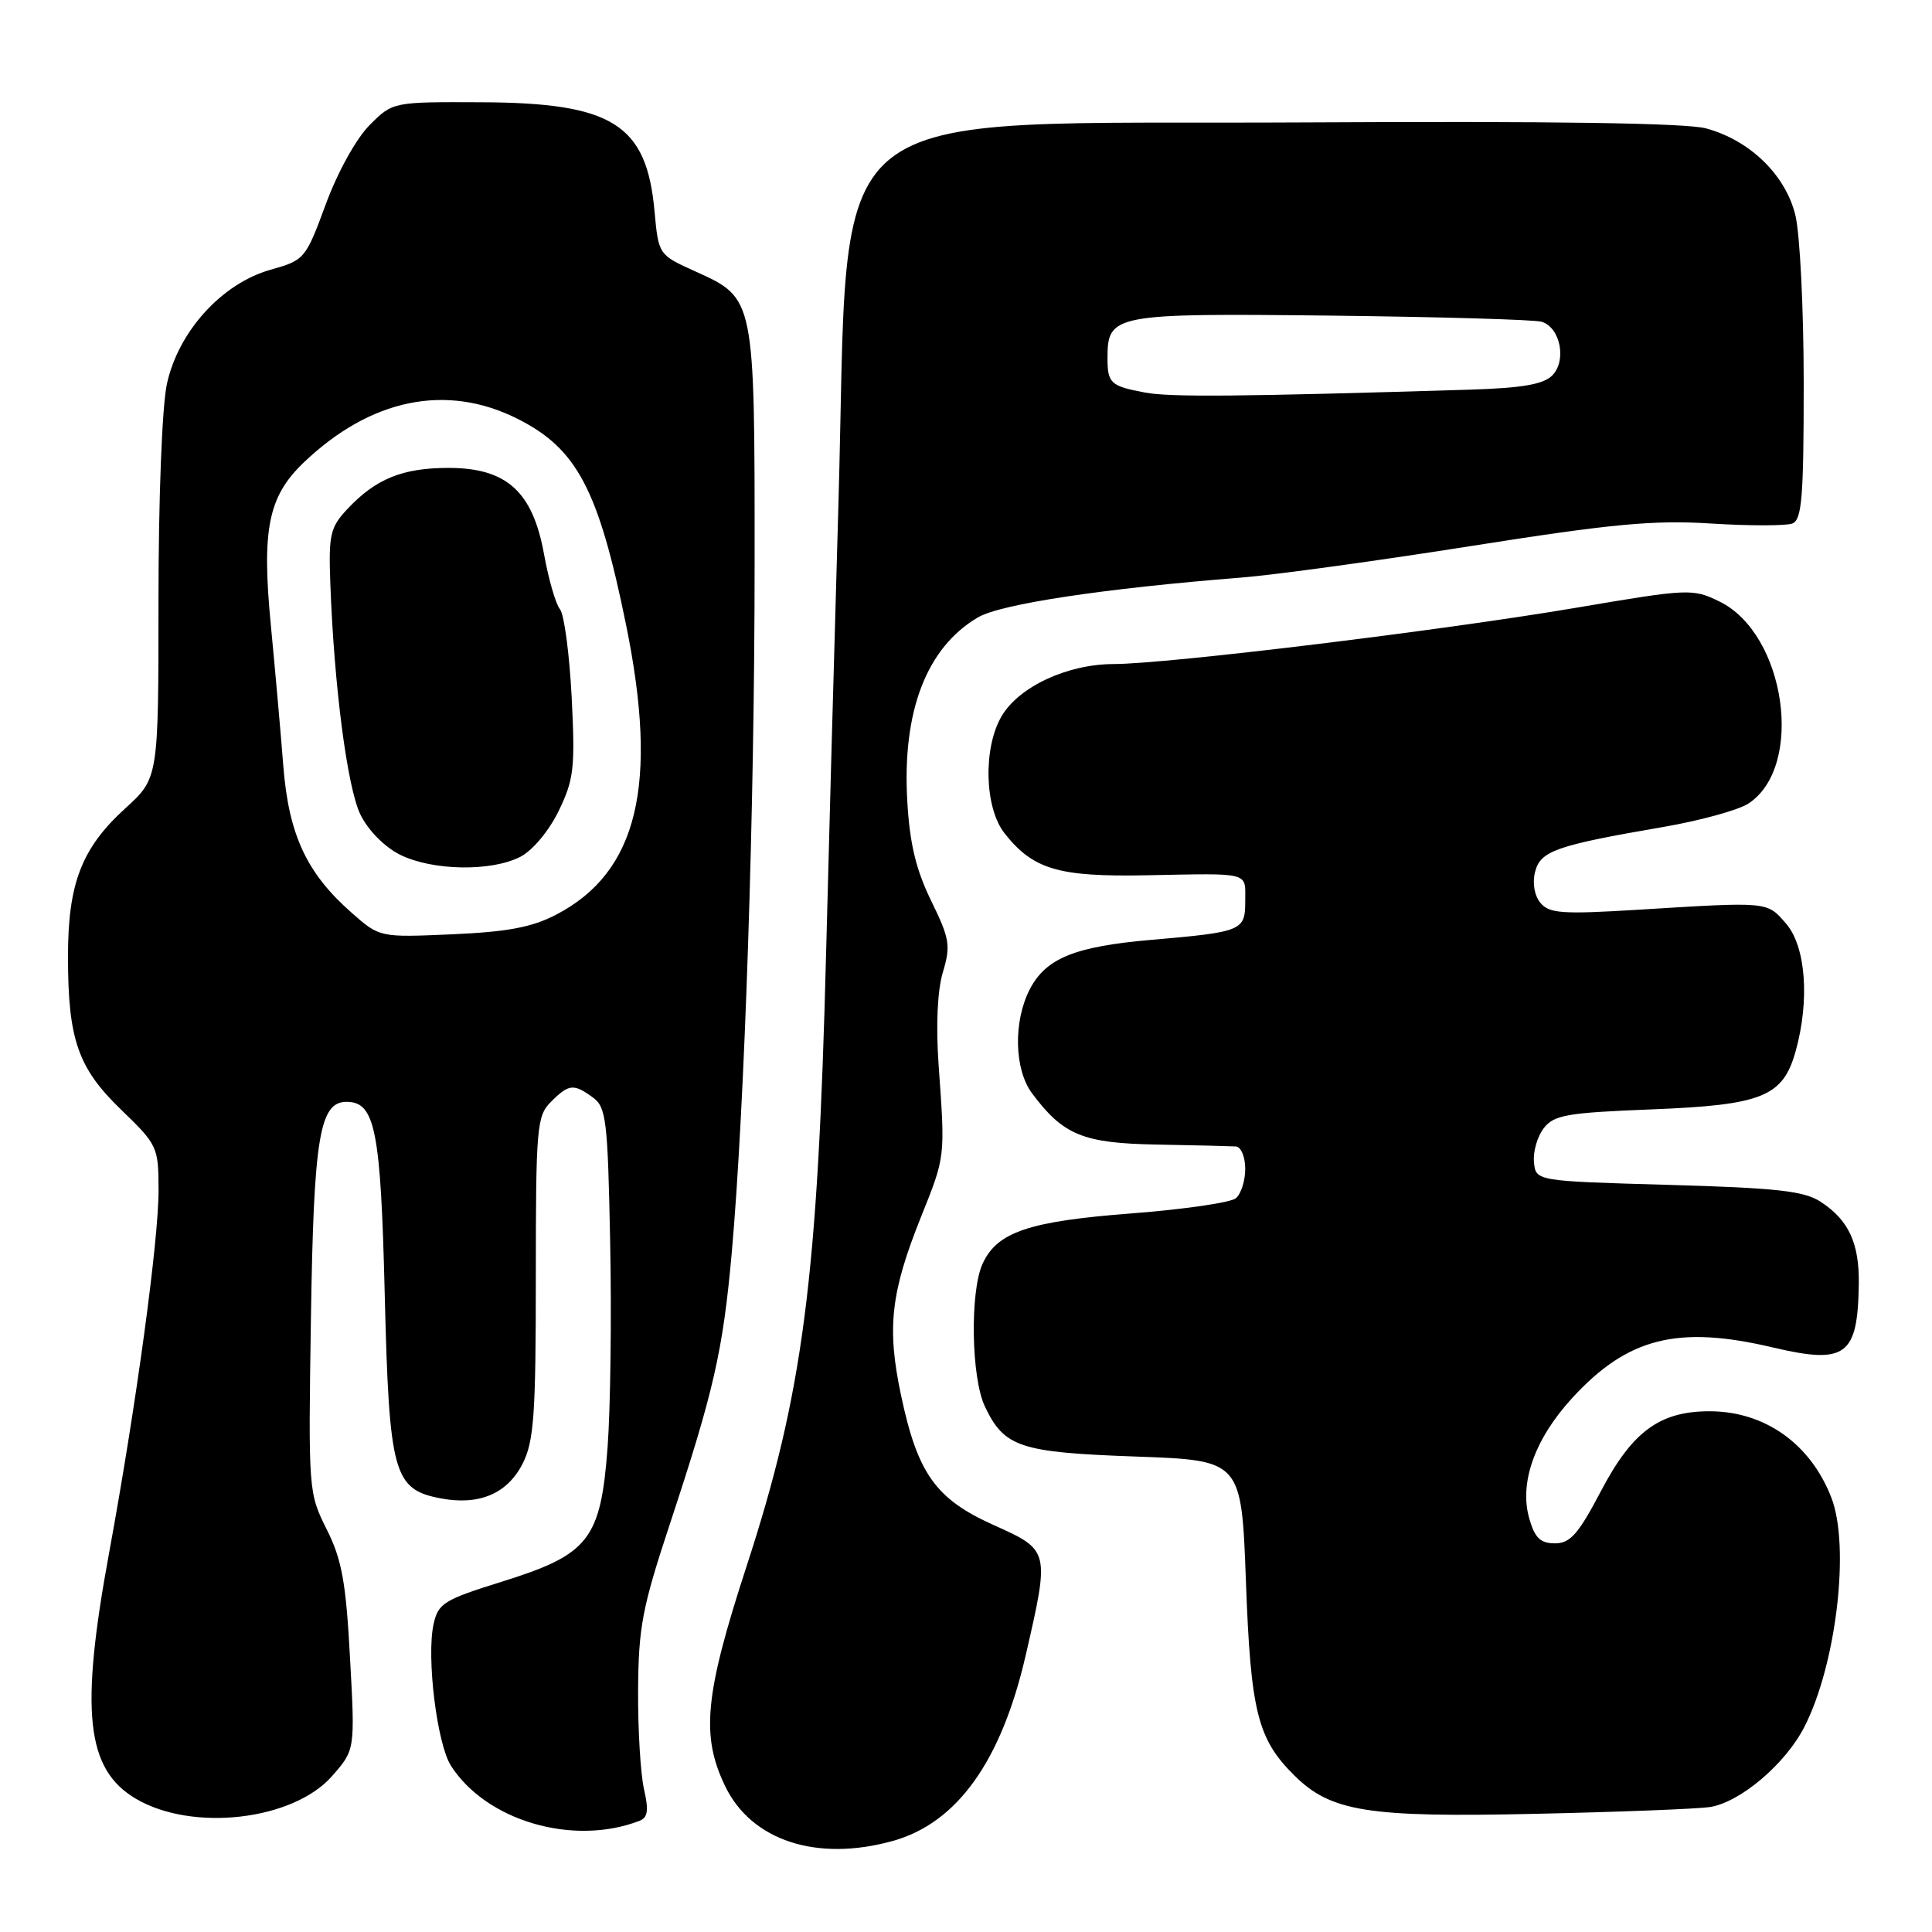 <?xml version="1.0" encoding="UTF-8" standalone="no"?>
<!DOCTYPE svg PUBLIC "-//W3C//DTD SVG 1.1//EN" "http://www.w3.org/Graphics/SVG/1.1/DTD/svg11.dtd" >
<svg xmlns="http://www.w3.org/2000/svg" xmlns:xlink="http://www.w3.org/1999/xlink" version="1.1" viewBox="0 0 256 256">
 <g >
 <path fill="currentColor"
d=" M 118.28 243.94 C 126.81 241.57 132.66 233.41 135.90 219.38 C 139.11 205.42 139.11 205.42 131.65 202.07 C 123.97 198.62 121.58 195.26 119.38 184.82 C 117.50 175.95 118.03 171.26 122.01 161.32 C 125.29 153.13 125.25 153.48 124.37 141.10 C 124.00 135.85 124.21 131.24 124.94 128.81 C 125.99 125.29 125.84 124.38 123.38 119.35 C 121.37 115.23 120.54 111.79 120.22 106.14 C 119.53 94.22 122.79 85.78 129.61 81.79 C 132.64 80.03 146.29 77.97 164.50 76.53 C 168.90 76.18 182.62 74.30 195.00 72.34 C 213.64 69.40 219.09 68.89 226.74 69.37 C 231.82 69.69 236.66 69.68 237.49 69.37 C 238.76 68.88 239.00 65.92 239.00 50.84 C 239.00 40.91 238.50 30.90 237.88 28.44 C 236.54 23.12 231.83 18.57 226.05 17.01 C 223.42 16.30 205.63 16.04 173.22 16.22 C 106.93 16.60 112.69 11.89 111.09 67.00 C 110.51 87.08 109.78 113.62 109.47 126.00 C 108.37 169.56 106.43 184.51 98.91 207.58 C 93.37 224.59 92.85 229.99 96.10 236.70 C 99.58 243.90 108.24 246.73 118.28 243.94 Z  M 84.71 241.28 C 85.84 240.85 85.98 239.91 85.34 237.11 C 84.88 235.12 84.52 229.22 84.55 224.00 C 84.60 215.63 85.10 213.01 88.74 202.00 C 94.57 184.37 95.79 179.06 96.96 166.00 C 98.67 146.86 99.99 107.27 99.99 74.70 C 100.00 39.36 100.04 39.54 92.15 35.97 C 87.26 33.76 87.26 33.76 86.73 28.01 C 85.69 16.46 81.18 13.62 63.78 13.55 C 52.05 13.50 52.05 13.50 48.99 16.56 C 47.22 18.33 44.76 22.75 43.18 27.03 C 40.49 34.33 40.37 34.47 35.82 35.75 C 29.37 37.58 23.61 43.95 22.11 50.90 C 21.47 53.89 21.00 66.10 21.00 79.61 C 21.00 103.12 21.00 103.12 16.57 107.14 C 10.81 112.39 9.00 117.09 9.01 126.77 C 9.01 137.76 10.33 141.54 16.10 147.09 C 20.86 151.69 21.00 151.98 21.01 157.66 C 21.03 164.36 18.02 186.38 14.45 205.80 C 10.58 226.82 11.41 234.45 18.00 238.34 C 25.48 242.76 38.84 241.22 44.00 235.34 C 47.05 231.87 47.05 231.87 46.38 219.69 C 45.84 209.62 45.30 206.65 43.28 202.63 C 40.87 197.81 40.85 197.49 41.20 174.63 C 41.57 150.67 42.34 146.00 45.92 146.00 C 49.71 146.00 50.45 149.71 50.98 171.55 C 51.57 195.32 52.13 197.37 58.44 198.55 C 63.50 199.50 67.23 197.92 69.25 193.94 C 70.75 190.99 71.00 187.50 71.00 169.25 C 71.00 149.33 71.13 147.87 73.00 146.00 C 75.38 143.62 76.01 143.56 78.56 145.42 C 80.33 146.71 80.53 148.40 80.85 164.63 C 81.05 174.42 80.89 186.62 80.51 191.75 C 79.59 204.04 78.05 205.98 66.47 209.59 C 58.81 211.98 58.06 212.45 57.45 215.21 C 56.49 219.59 57.90 231.09 59.76 233.98 C 64.44 241.28 75.94 244.65 84.71 241.28 Z  M 226.53 239.45 C 230.56 238.84 236.58 233.75 239.10 228.80 C 243.33 220.52 245.16 204.91 242.67 198.46 C 239.91 191.31 233.84 187.00 226.52 187.00 C 219.93 187.00 216.30 189.66 212.16 197.53 C 209.14 203.28 208.07 204.50 206.04 204.50 C 204.11 204.50 203.37 203.78 202.64 201.23 C 201.28 196.49 203.35 190.67 208.32 185.25 C 215.67 177.24 222.30 175.57 234.89 178.54 C 244.61 180.83 246.17 179.67 246.30 170.09 C 246.37 164.72 244.96 161.67 241.26 159.25 C 239.07 157.81 235.50 157.41 221.05 157.00 C 203.50 156.50 203.50 156.50 203.26 154.00 C 203.12 152.62 203.70 150.60 204.55 149.50 C 205.90 147.74 207.60 147.44 218.84 147.00 C 233.55 146.42 236.26 145.32 237.94 139.26 C 239.81 132.53 239.28 125.44 236.69 122.42 C 234.11 119.43 234.50 119.47 216.98 120.55 C 207.02 121.16 205.28 121.04 204.12 119.64 C 203.32 118.69 203.03 117.02 203.40 115.55 C 204.10 112.75 206.14 112.03 220.38 109.58 C 225.27 108.74 230.35 107.34 231.68 106.47 C 239.14 101.58 236.63 84.01 227.85 79.71 C 224.28 77.97 223.82 77.99 208.85 80.53 C 191.04 83.55 154.75 87.97 147.57 87.99 C 141.43 88.00 135.04 90.98 132.73 94.88 C 130.25 99.07 130.44 107.01 133.09 110.39 C 136.88 115.21 140.22 116.20 151.88 115.98 C 165.85 115.71 165.00 115.49 165.00 119.39 C 165.00 123.34 164.63 123.49 152.50 124.54 C 142.39 125.42 138.58 126.98 136.45 131.09 C 134.25 135.36 134.39 141.70 136.75 144.87 C 140.89 150.42 143.51 151.49 153.32 151.66 C 158.37 151.75 163.06 151.87 163.75 151.91 C 164.44 151.96 165.00 153.29 165.00 154.88 C 165.00 156.46 164.44 158.22 163.75 158.78 C 163.06 159.35 156.85 160.25 149.95 160.78 C 136.30 161.83 132.12 163.24 130.19 167.47 C 128.51 171.17 128.69 182.55 130.50 186.36 C 133.07 191.77 135.12 192.45 150.50 193.00 C 164.50 193.50 164.50 193.50 165.09 209.50 C 165.72 226.80 166.62 230.42 171.51 235.26 C 176.35 240.06 181.23 240.84 203.50 240.34 C 214.50 240.10 224.86 239.69 226.53 239.45 Z  M 151.74 52.02 C 147.16 51.16 146.75 50.79 146.75 47.45 C 146.75 41.64 147.50 41.50 176.27 41.82 C 190.70 41.99 203.29 42.35 204.25 42.63 C 206.75 43.35 207.64 47.79 205.67 49.76 C 204.50 50.93 201.66 51.42 194.79 51.63 C 164.29 52.56 155.10 52.64 151.74 52.02 Z  M 46.62 120.97 C 40.63 115.71 38.26 110.62 37.54 101.50 C 37.20 97.10 36.45 88.71 35.89 82.86 C 34.66 70.15 35.54 65.79 40.23 61.30 C 49.10 52.82 59.14 50.76 68.55 55.48 C 76.46 59.45 79.30 64.83 82.96 82.81 C 87.29 104.03 84.50 115.58 73.69 121.20 C 70.49 122.87 67.23 123.48 59.91 123.80 C 50.32 124.22 50.32 124.22 46.62 120.97 Z  M 68.95 113.53 C 70.59 112.68 72.74 110.10 74.04 107.43 C 76.05 103.26 76.22 101.76 75.75 92.38 C 75.45 86.65 74.76 81.41 74.20 80.73 C 73.64 80.05 72.70 76.80 72.10 73.50 C 70.60 65.13 67.14 62.00 59.43 62.00 C 53.32 62.00 49.77 63.45 46.00 67.48 C 43.75 69.89 43.53 70.87 43.77 77.33 C 44.27 90.95 46.02 104.39 47.76 107.94 C 48.78 110.03 50.95 112.22 53.00 113.25 C 57.27 115.38 65.09 115.52 68.95 113.53 Z "/>
</g>
</svg>
